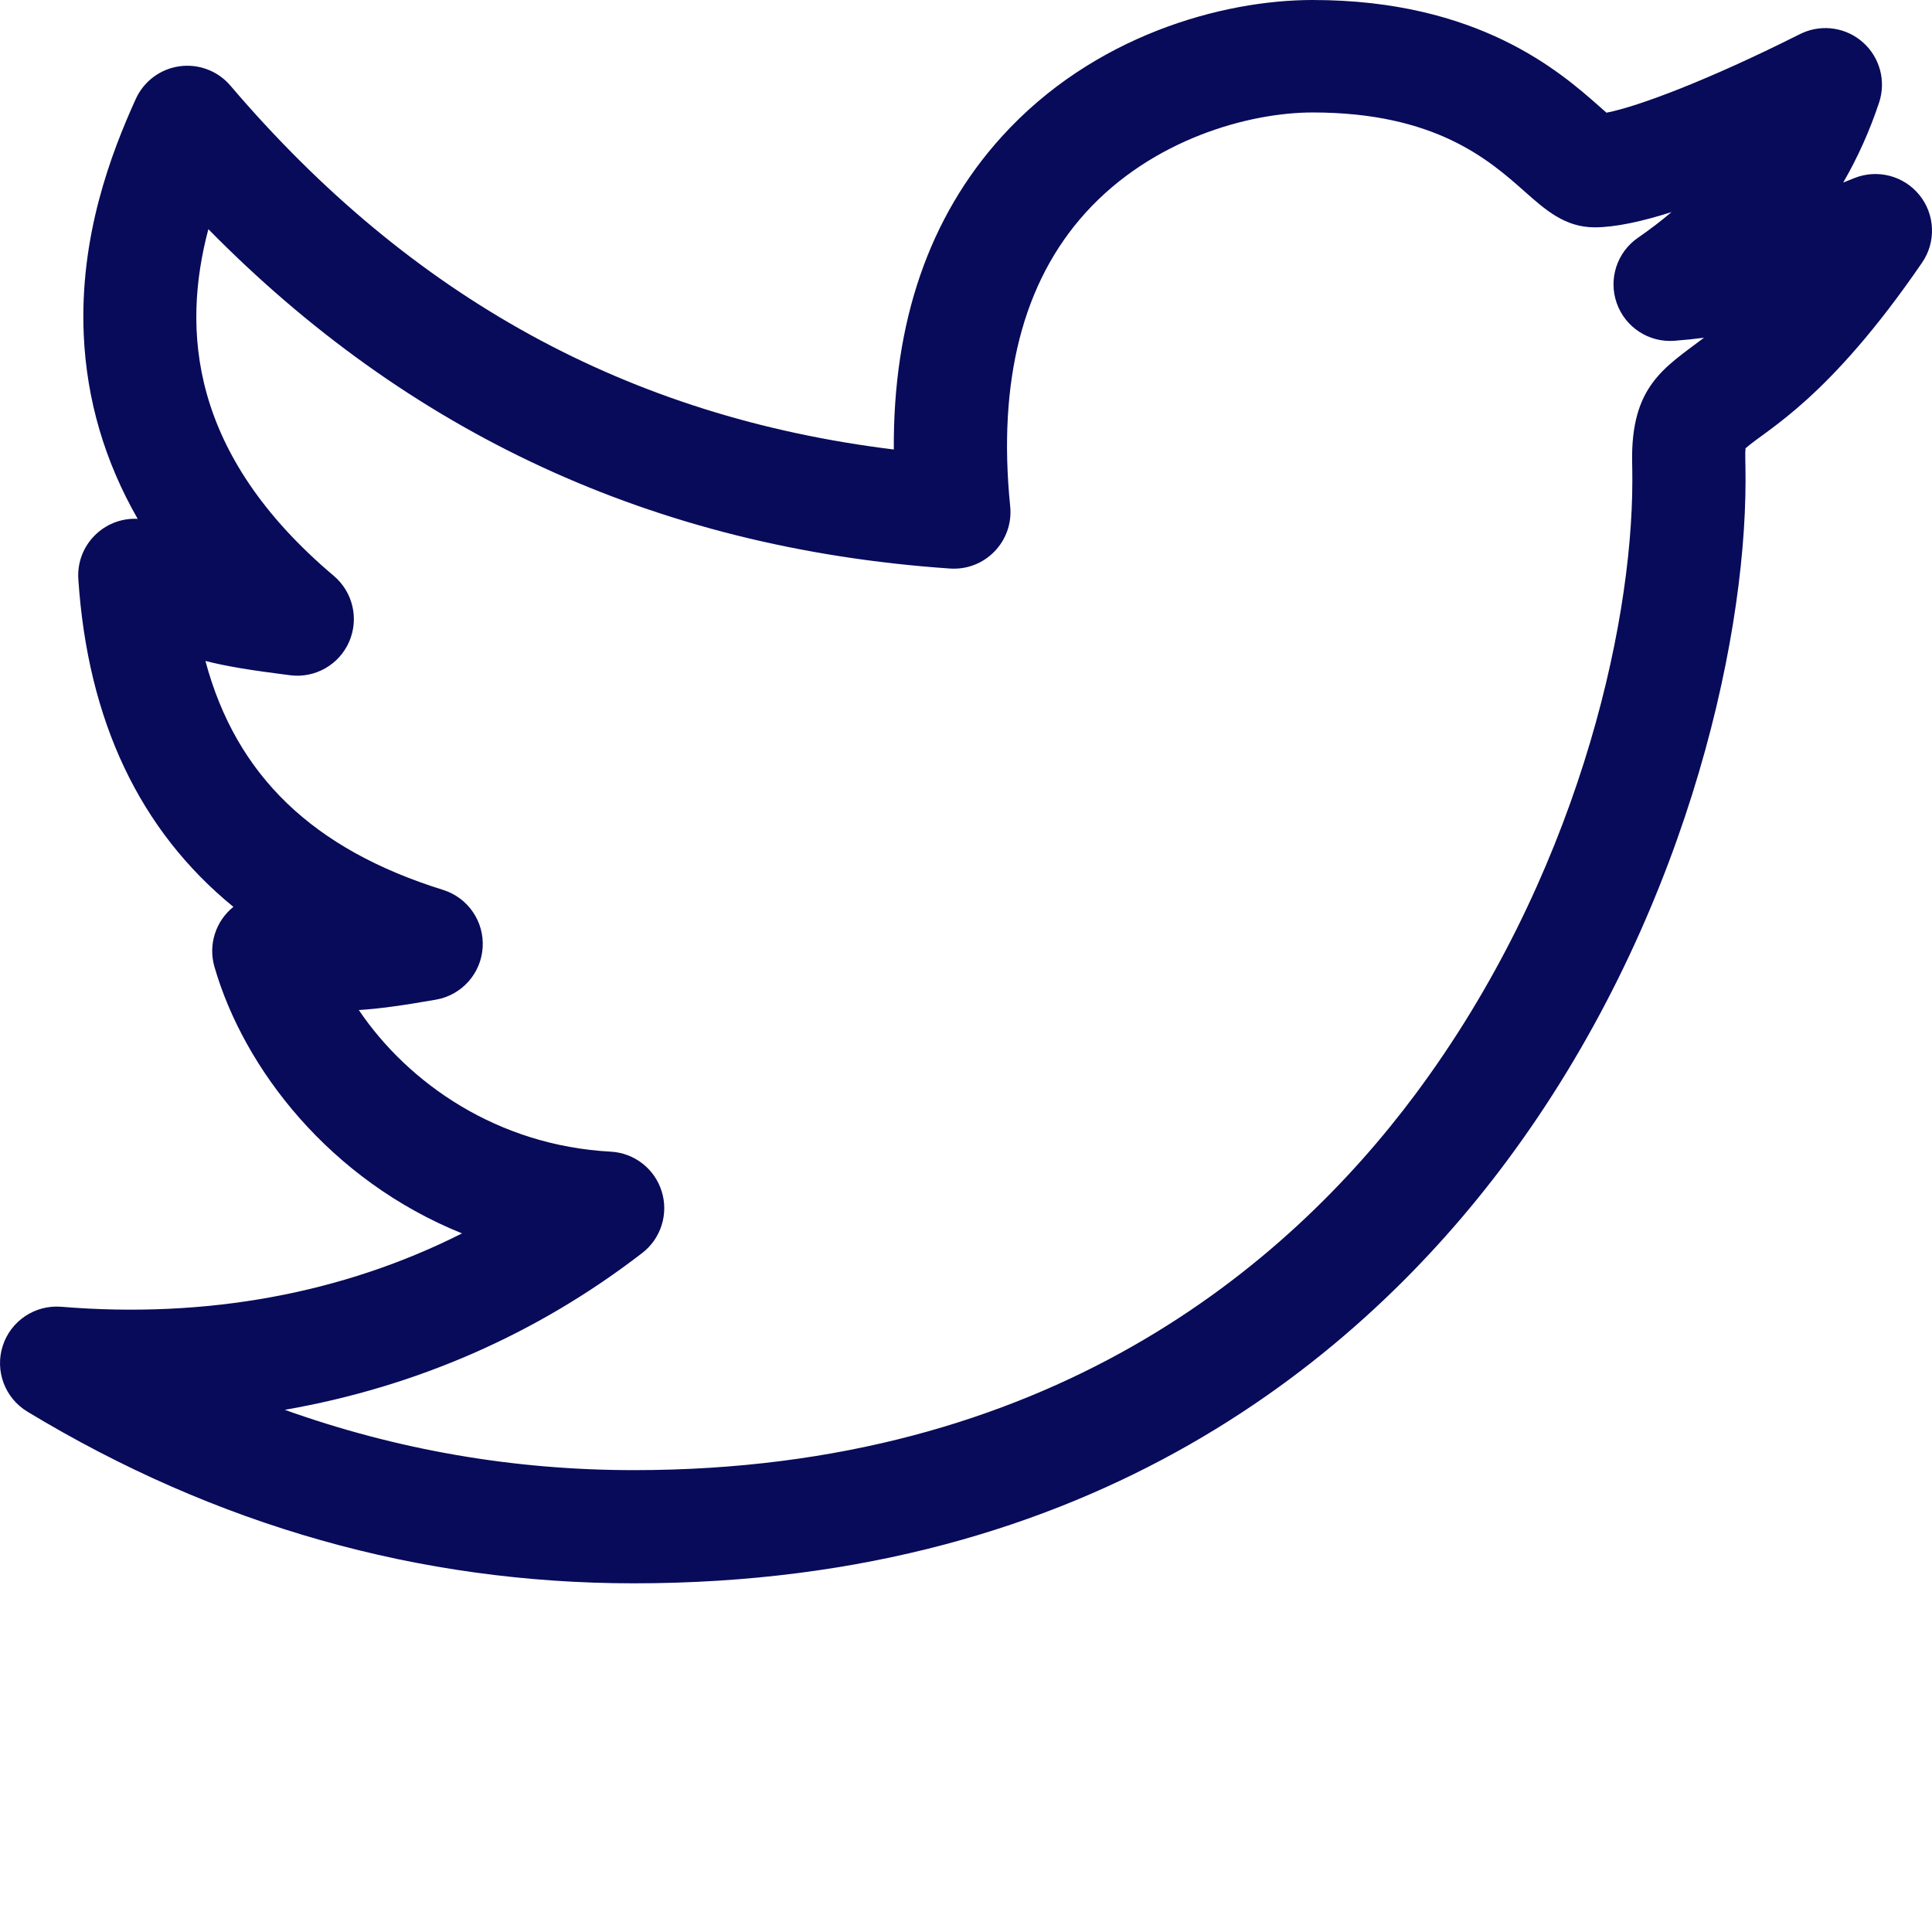 <?xml version="1.0"?>
<svg xmlns="http://www.w3.org/2000/svg" xmlns:xlink="http://www.w3.org/1999/xlink" xmlns:svgjs="http://svgjs.com/svgjs" version="1.1" width="512" height="512" x="0" y="0" viewBox="0 0 512 512" style="enable-background:new 0 0 512 512" xml:space="preserve" class=""><g><path xmlns="http://www.w3.org/2000/svg" d="m508.688 51.715c-4.148-5.156-11.191-6.984-17.324-4.496-.977.395-1.941.781-2.898 1.16 3.855-6.645 7.016-13.699 9.512-21.199 1.879-5.656.234-11.887-4.191-15.875-4.422-3.992-10.789-4.984-16.219-2.531-.07.031-.438.203-1.062.516-23.789 11.934-42.34 18.934-50.773 20.578-.59-.516-1.215-1.066-1.754-1.547-10.445-9.258-32.18-28.32-76.113-28.32-23.914 0-58.137 9.387-82.465 36.289-19.191 21.23-28.754 49.031-28.531 82.832-70.301-8.609-127.949-40.266-175.812-96.43-3.328-3.906-8.426-5.836-13.512-5.121-5.082.715-9.445 3.984-11.566 8.66-6.48 14.297-14.957 36.336-13.785 62.559.773 17.207 5.559 33.488 14.293 48.711-8.938-.453-16.324 6.996-15.73 15.973 2.484 37.531 16.262 66.586 41.094 86.855-4.723 3.789-6.703 10.043-5.031 15.855 7.812 27.109 30.676 56.562 65.621 70.68-31.582 15.93-67.707 22.617-106.207 19.445-6.93-.566-13.355 3.707-15.5 10.328-2.145 6.621.547 13.848 6.504 17.453 49.879 30.199 103.957 45.508 160.73 45.508 122.258 0 193.184-60.719 231.152-111.652 46.844-62.844 63.465-136.555 63.465-180.582 0-5.77-.172-6.941.004-8.57 5.832-5.145 21.93-12.926 46.785-49.195 3.746-5.457 3.465-12.727-.684-17.883zm-76.152 70.891c.023 1.039.051 2.43.051 4.758 0 39.438-15.066 105.695-57.52 162.652-33.867 45.43-97.285 99.586-207.098 99.586-31.855 0-62.797-5.359-92.496-15.984 34.801-6.07 66.883-20.07 94.727-41.566 4.965-3.832 7.023-10.348 5.156-16.332-1.863-5.988-7.254-10.184-13.516-10.52-29.949-1.605-53.586-18.039-66.75-37.527 5.16-.332 11.305-1.145 20.453-2.754 6.816-1.199 11.926-6.906 12.367-13.816.441-6.906-3.898-13.219-10.508-15.277-34.383-10.707-54.824-30.238-62.965-60.668 5.375 1.379 11.816 2.457 22.477 3.793 6.59.832 12.938-2.777 15.605-8.863 2.664-6.082 1.012-13.195-4.062-17.48-38.273-32.309-40.285-65.273-33.238-91.875 52.715 53.613 117.594 84.516 196.543 89.934 9.289.637 16.879-7.254 15.949-16.469-3.352-33.27 3.355-59.438 19.941-77.781 17.762-19.645 43.535-26.613 60.211-26.613 32.555 0 46.793 12.617 56.215 20.969 5.496 4.871 10.684 9.473 18.512 9.473 5.477 0 12.559-1.555 20.391-4.043-2.777 2.355-5.746 4.625-8.914 6.812-5.57 3.852-7.867 10.957-5.609 17.34 2.258 6.383 8.508 10.465 15.266 9.957 2.594-.195 5.215-.465 7.859-.812-10.395 7.895-19.457 12.703-19.047 33.109zm0 0" fill="#080b59" data-original="#000000" style="" class=""/></g></svg>
